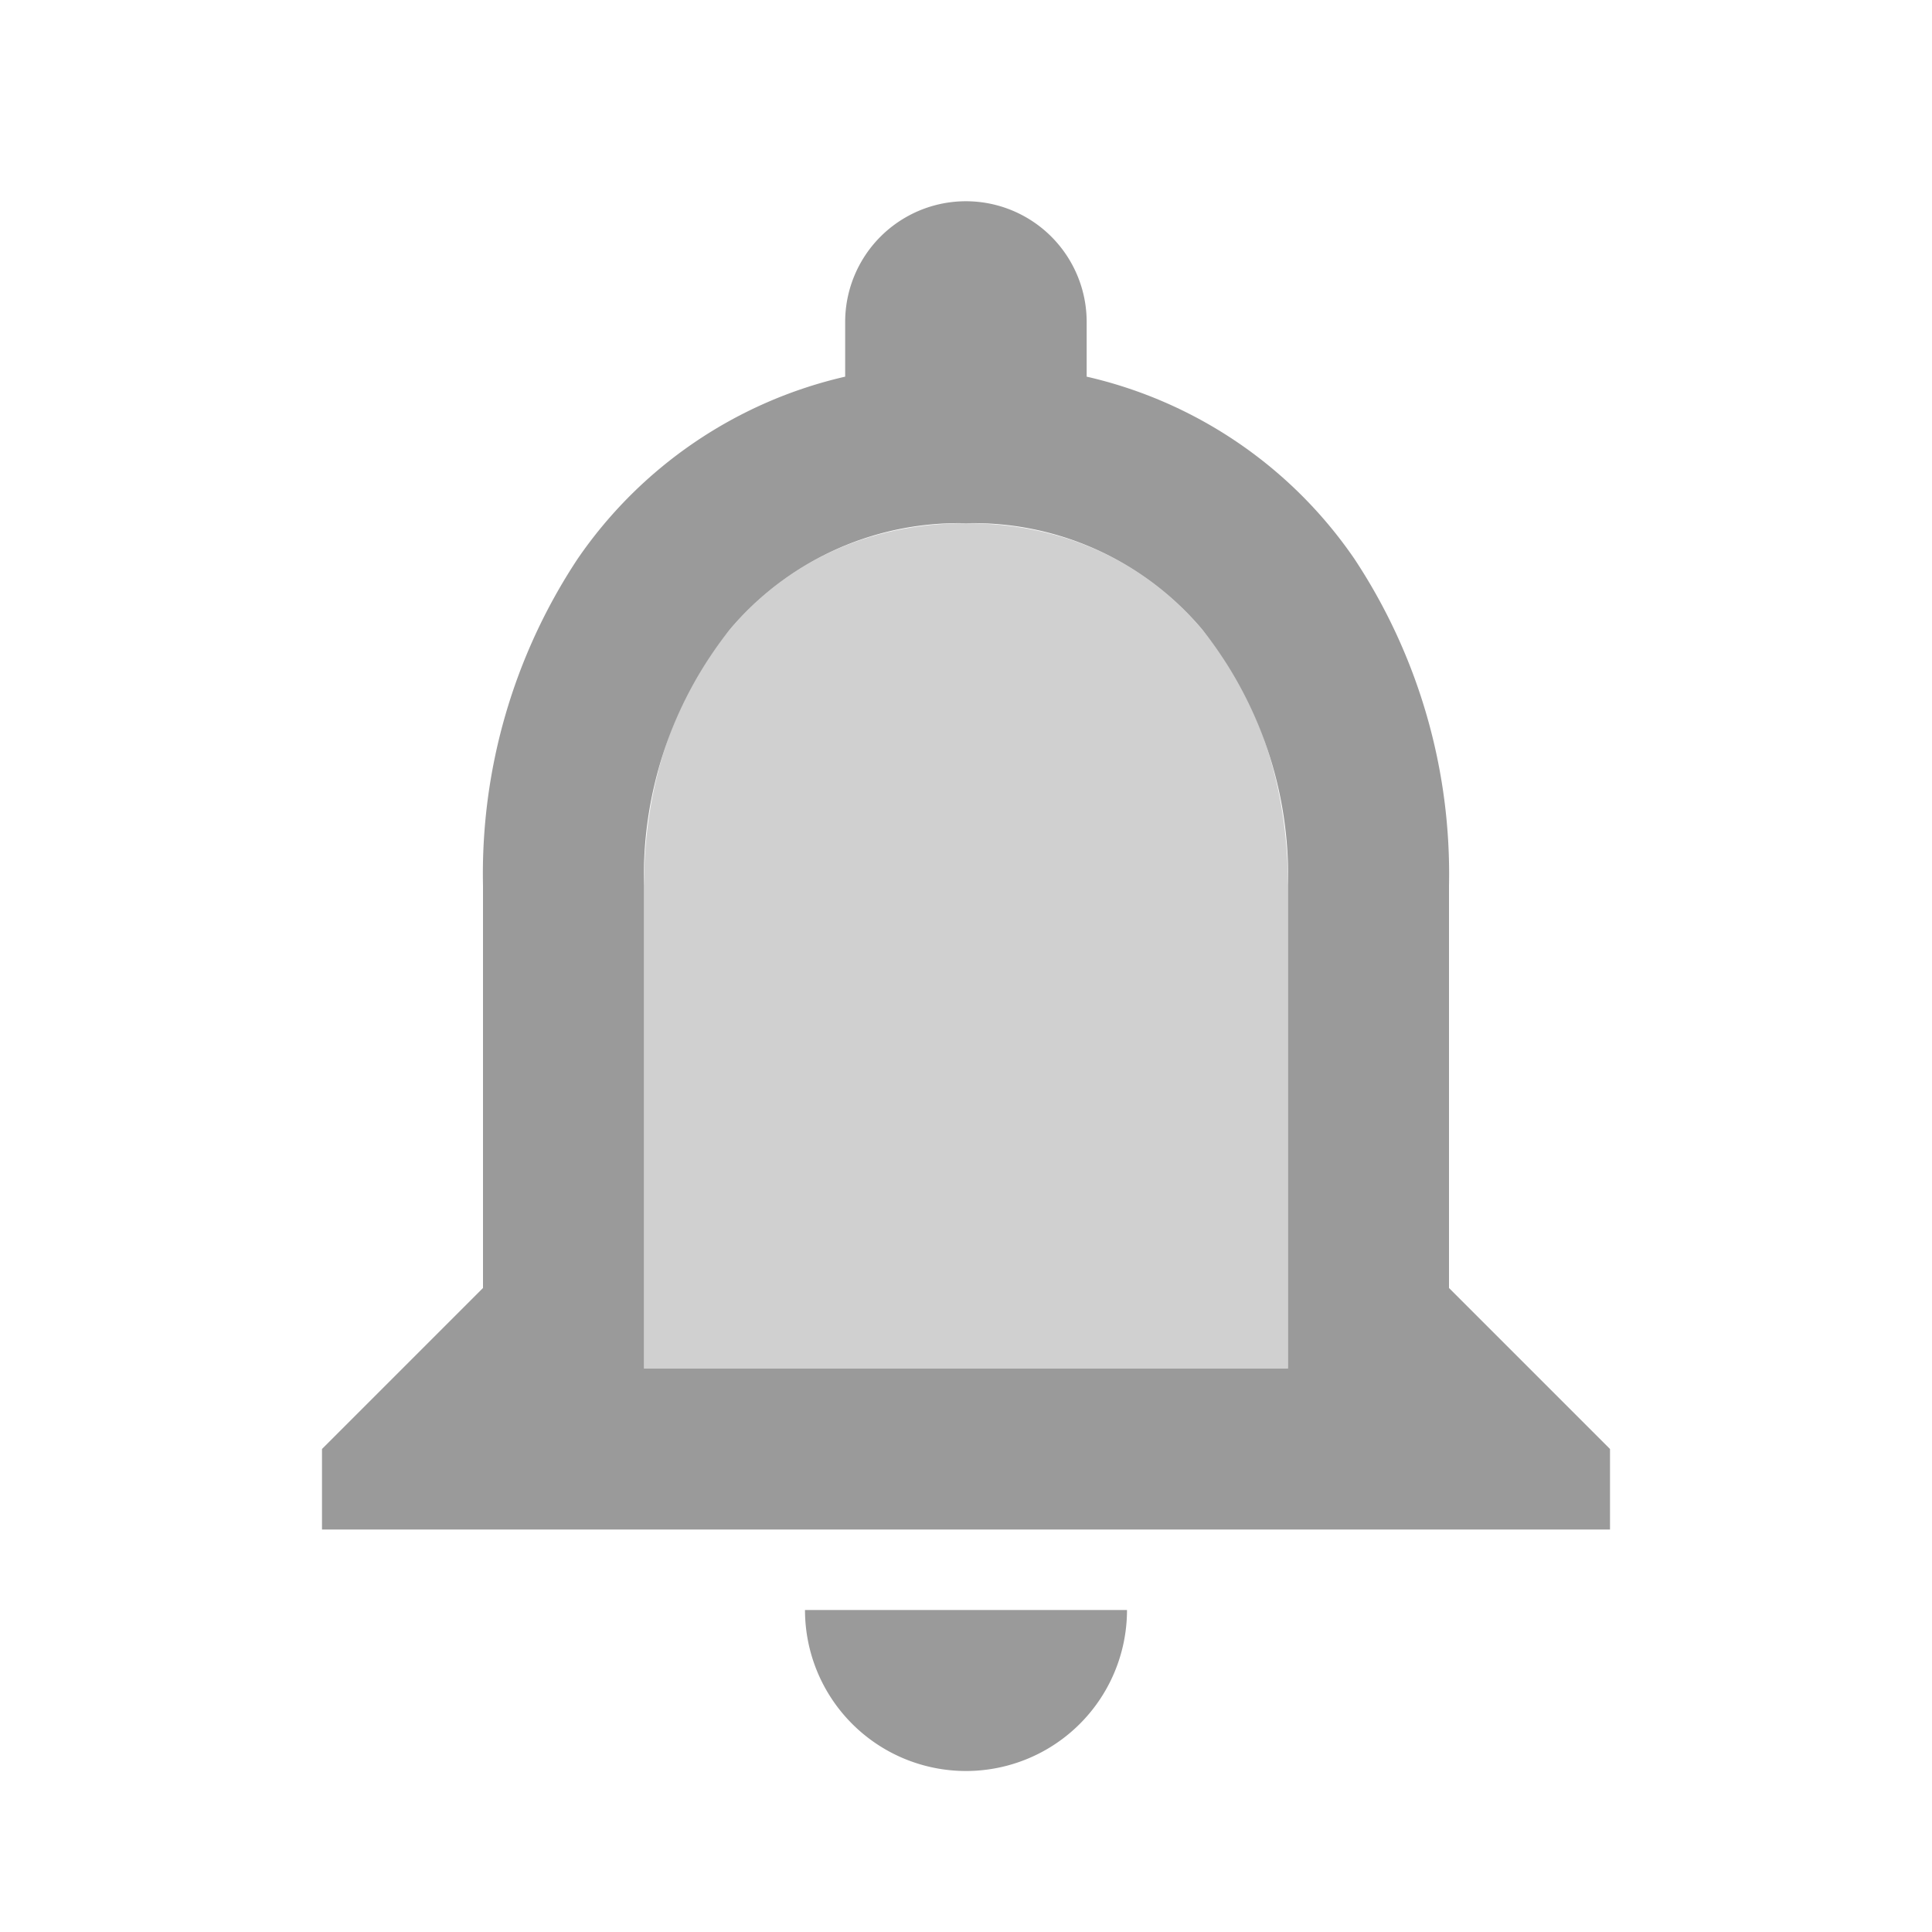 <svg height="24" viewBox="0 0 24 24" width="24" xmlns="http://www.w3.org/2000/svg">
    <g id="notifications_none" transform="translate(-542 -4098)">
        <path d="M558,4109v6h-8v-6c0-2.48,1.51-4.5,4-4.5S558,4106.52,558,4109Z" fill="#d0d0d0"
            id="Icon" />
        <path
            d="M554,4120a2,2,0,0,1-2-2h4A2,2,0,0,1,554,4120Zm8-3H546v-1l2-2v-5a7.086,7.086,0,0,1,1.177-4.06,5.528,5.528,0,0,1,3.322-2.261V4102a1.5,1.5,0,1,1,3,0v.679a5.521,5.521,0,0,1,3.327,2.265A7.092,7.092,0,0,1,560,4109v5l2,2v1Zm-8-12.5a3.716,3.716,0,0,0-2.934,1.32A4.91,4.91,0,0,0,550,4109v6h8v-6a4.91,4.91,0,0,0-1.066-3.181A3.715,3.715,0,0,0,554,4104.5Z"
            data-name="Icon" fill="#9a9a9a" id="Icon-2" />
    </g>
</svg>
